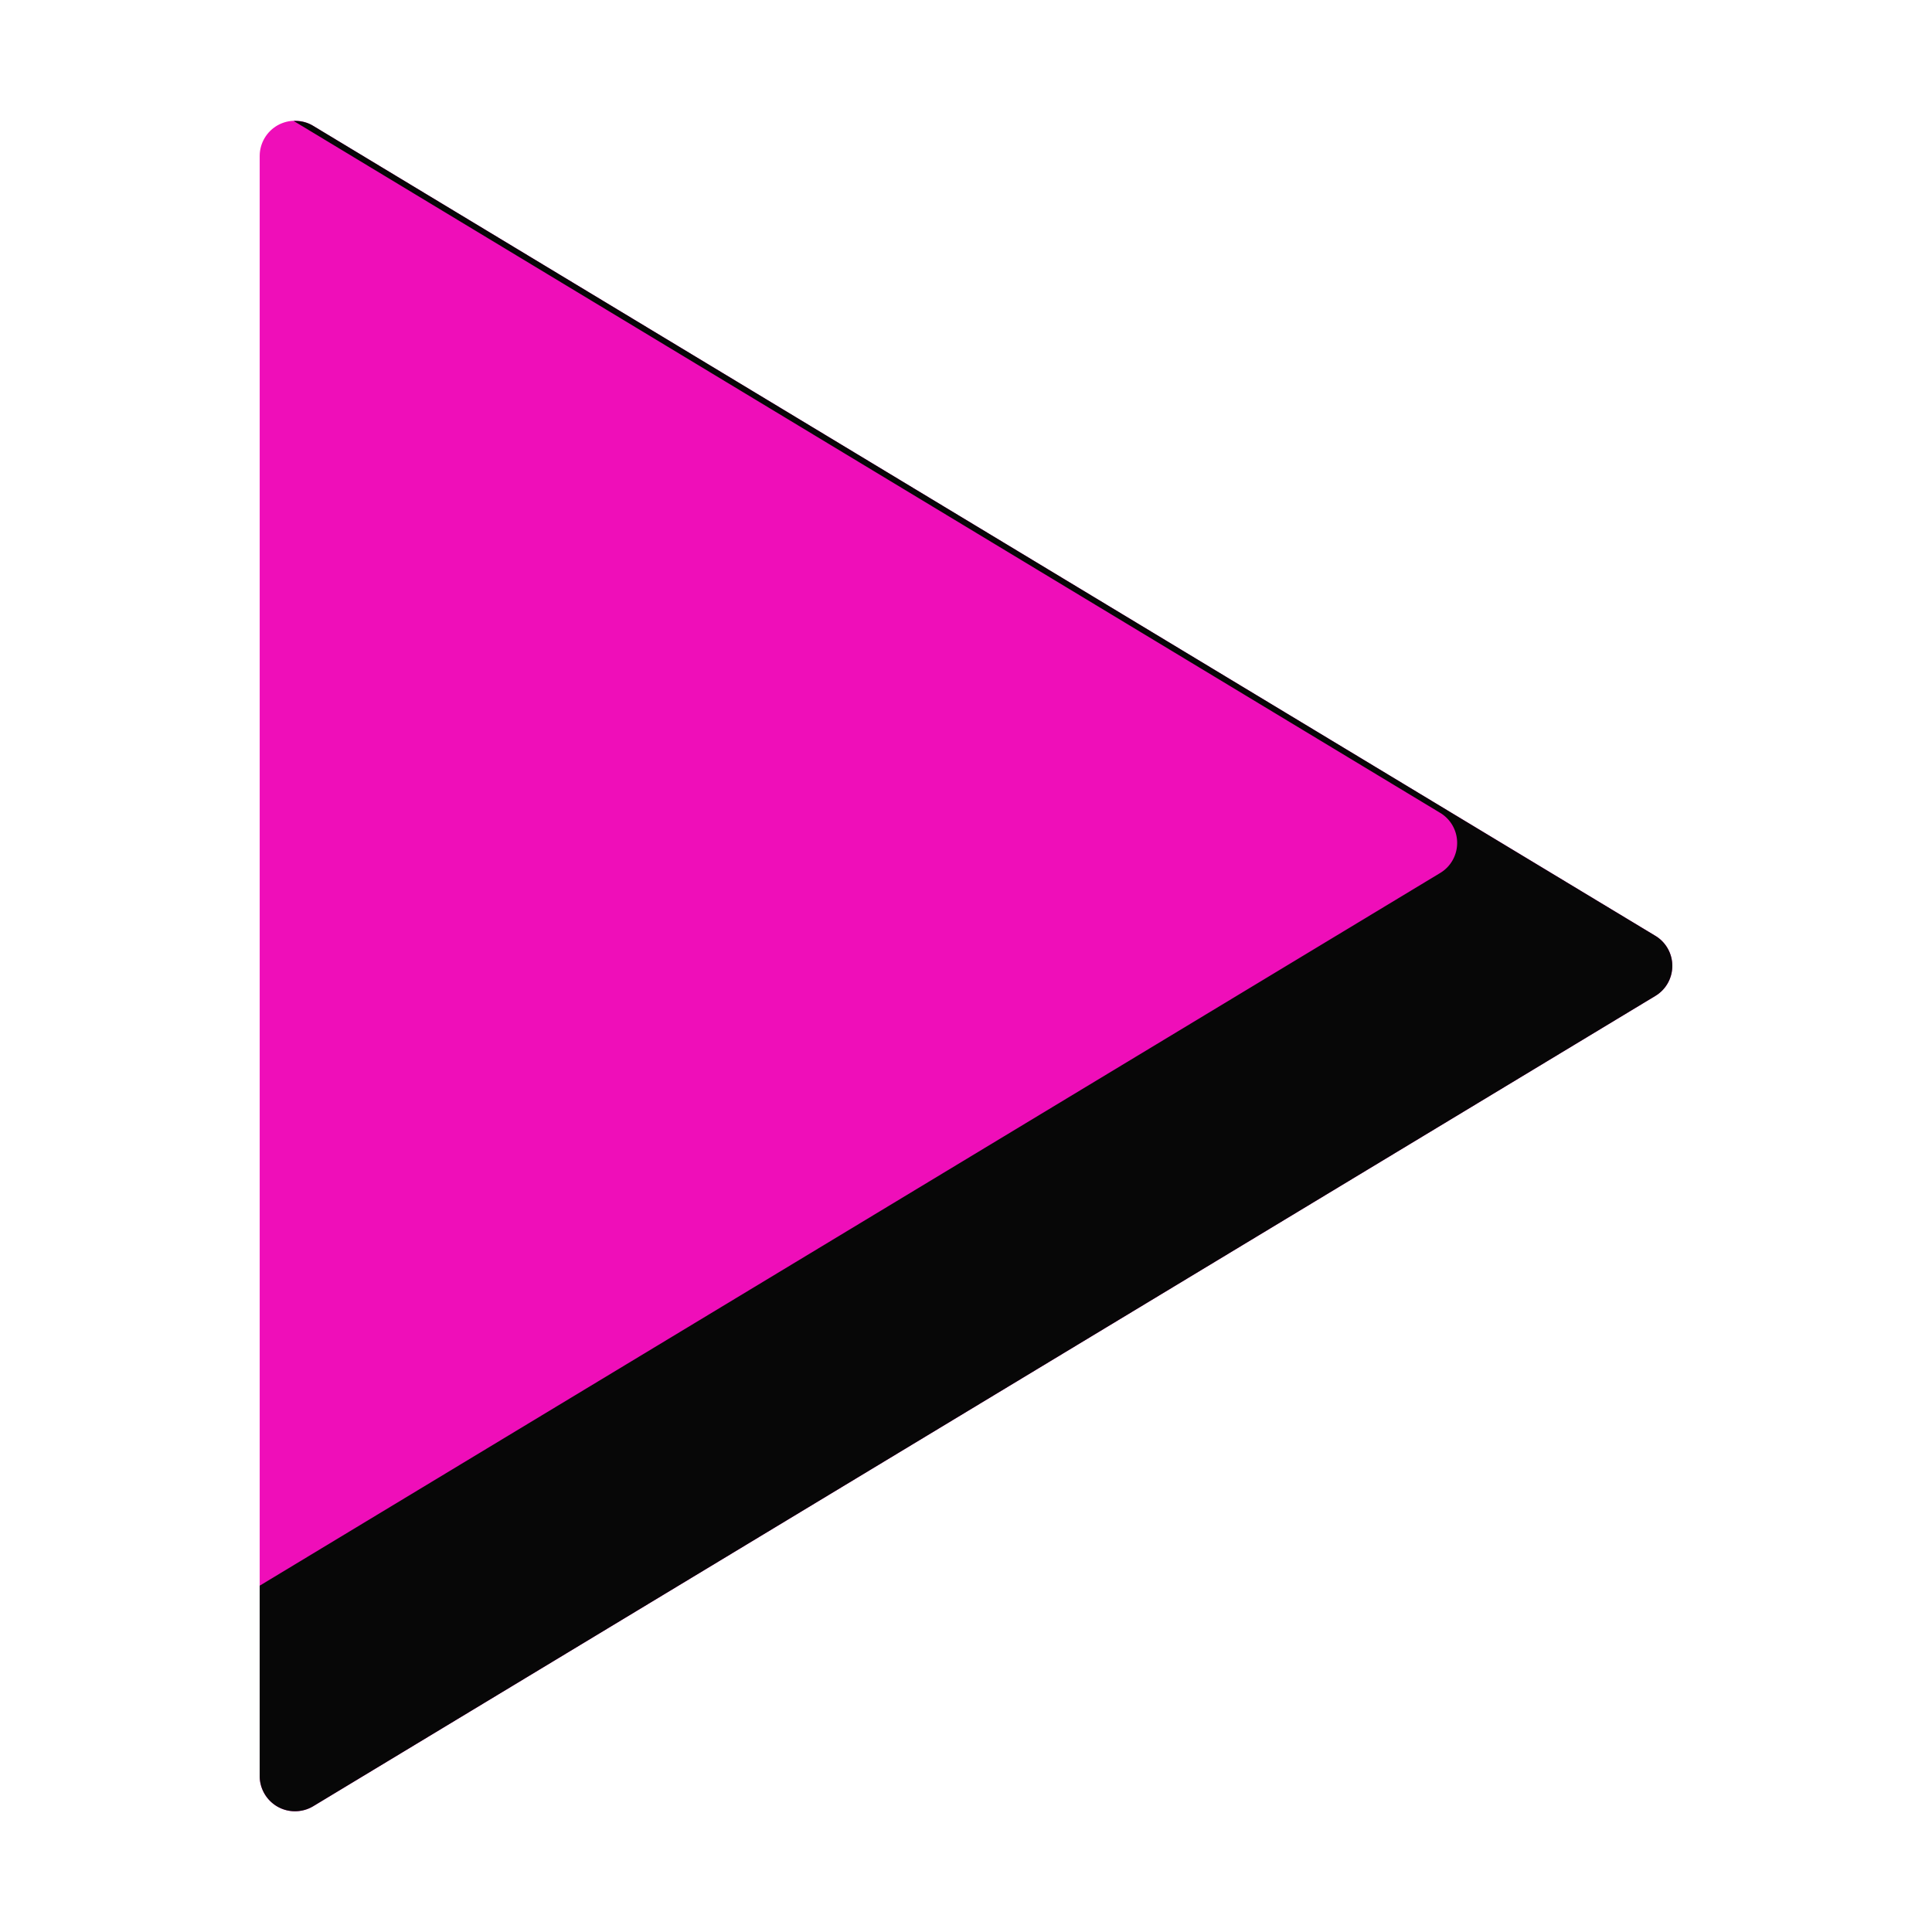 <!DOCTYPE svg PUBLIC "-//W3C//DTD SVG 1.1//EN" "http://www.w3.org/Graphics/SVG/1.1/DTD/svg11.dtd">

<!-- Uploaded to: SVG Repo, www.svgrepo.com, Transformed by: SVG Repo Mixer Tools -->
<svg width="140px" height="140px" viewBox="0 0 1024 1024" class="icon" version="1.1" xmlns="http://www.w3.org/2000/svg" fill="#000000">

<g id="SVGRepo_bgCarrier" stroke-width="0"/>

<g id="SVGRepo_tracerCarrier" stroke-linecap="round" stroke-linejoin="round"/>

<g id="SVGRepo_iconCarrier">

<path d="M156.309 960c-3.136 0-6.305-0.804-9.15-2.404-5.869-3.32-9.517-9.554-9.517-16.264V82.659c0-6.709 3.648-12.944 9.517-16.259 5.869-3.281 13.089-3.211 18.811 0.291l711.345 429.281c5.615 3.338 9.042 9.408 9.042 15.953 0 6.563-3.427 12.629-9.042 15.967L165.971 957.357c-2.953 1.769-6.305 2.643-9.662 2.643z" fill="#ef0eb9"/>

<path d="M877.316 495.972L165.971 66.693c-3.148-1.928-6.744-2.717-10.325-2.577l607.633 366.692c5.615 3.338 9.042 9.406 9.042 15.953 0 6.563-3.427 12.632-9.042 15.968L137.642 840.447v100.888c0 6.705 3.648 12.941 9.517 16.26a18.684 18.684 0 0 0 9.151 2.406c3.356 0 6.708-0.875 9.66-2.645l711.345-429.462c5.615-3.338 9.042-9.407 9.042-15.97 0.001-6.545-3.426-12.616-9.041-15.952z" fill="#070707"/>

</g>

</svg>